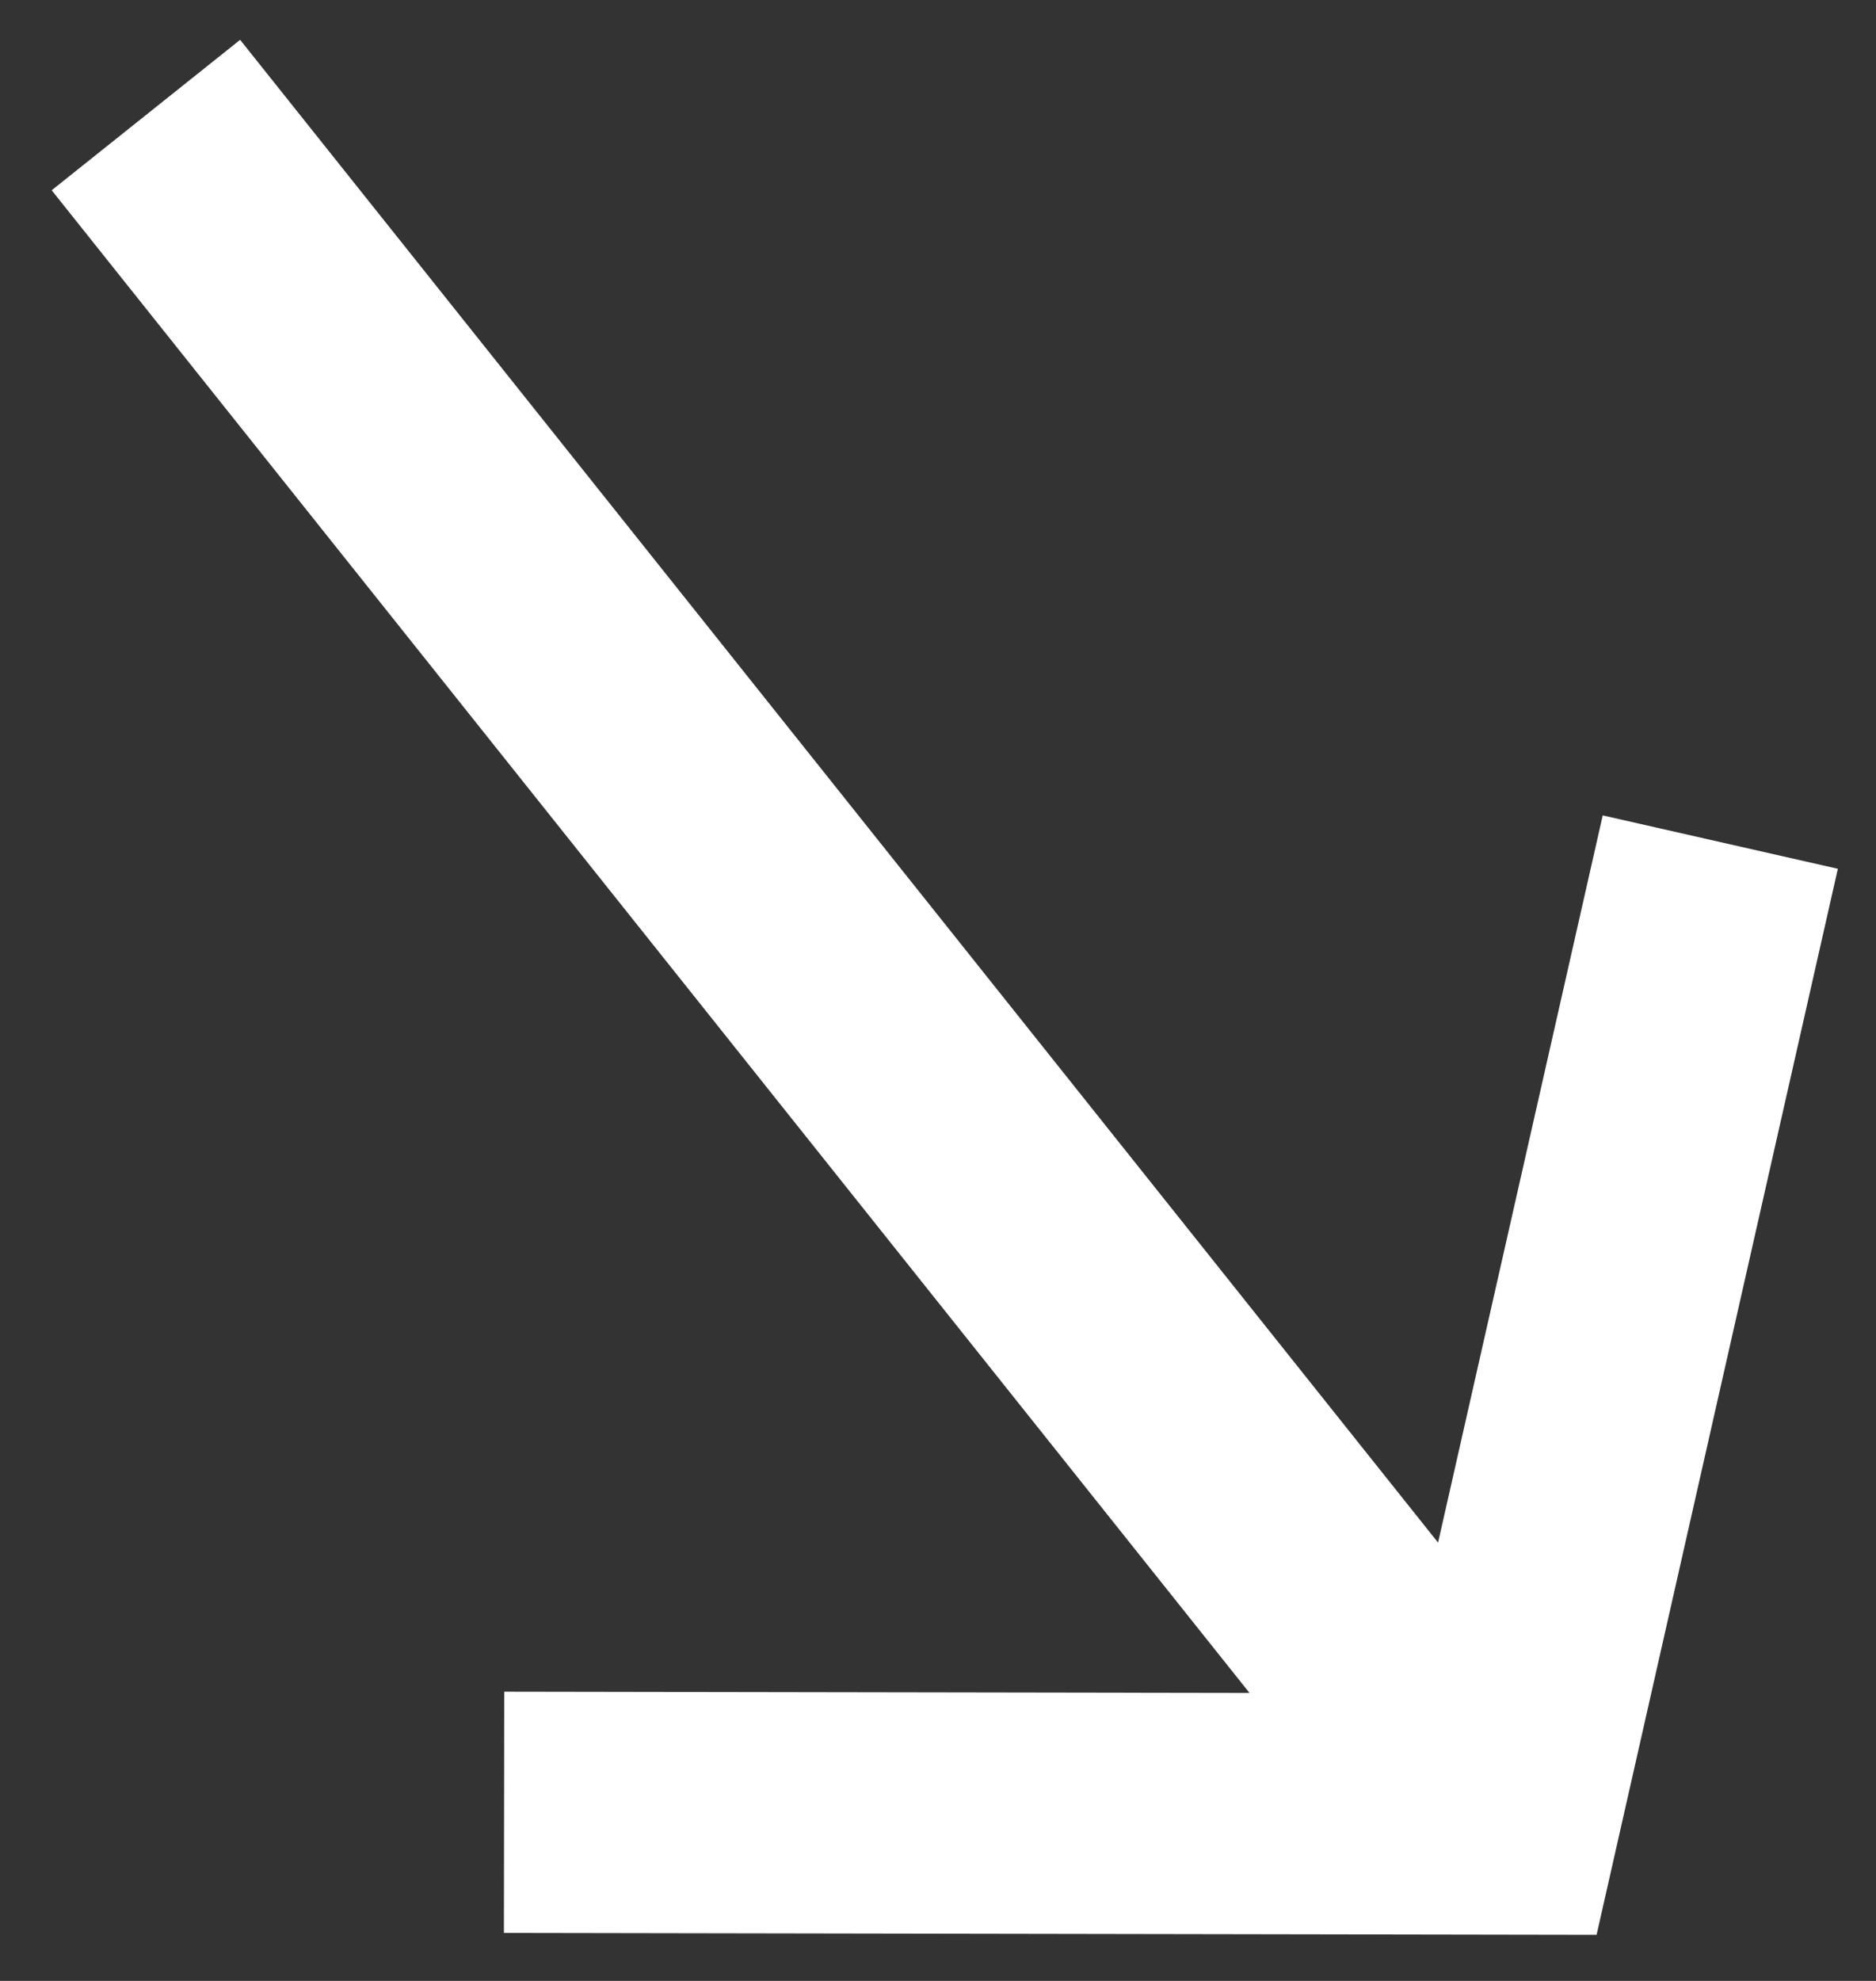 <svg width="18" height="19" viewBox="0 0 18 19" fill="none" xmlns="http://www.w3.org/2000/svg">
<rect x="0" y="0" width="18" height="19" fill="#333333" stroke="none"/>
<path fill-rule="evenodd" clip-rule="evenodd" d="M2.304 0.382L13.798 14.796L15.378 7.821L17.634 8.333L15.319 18.558L4.835 18.54L4.838 16.226L11.989 16.238L0.496 1.825L2.304 0.382Z" fill="white"/>
</svg>
